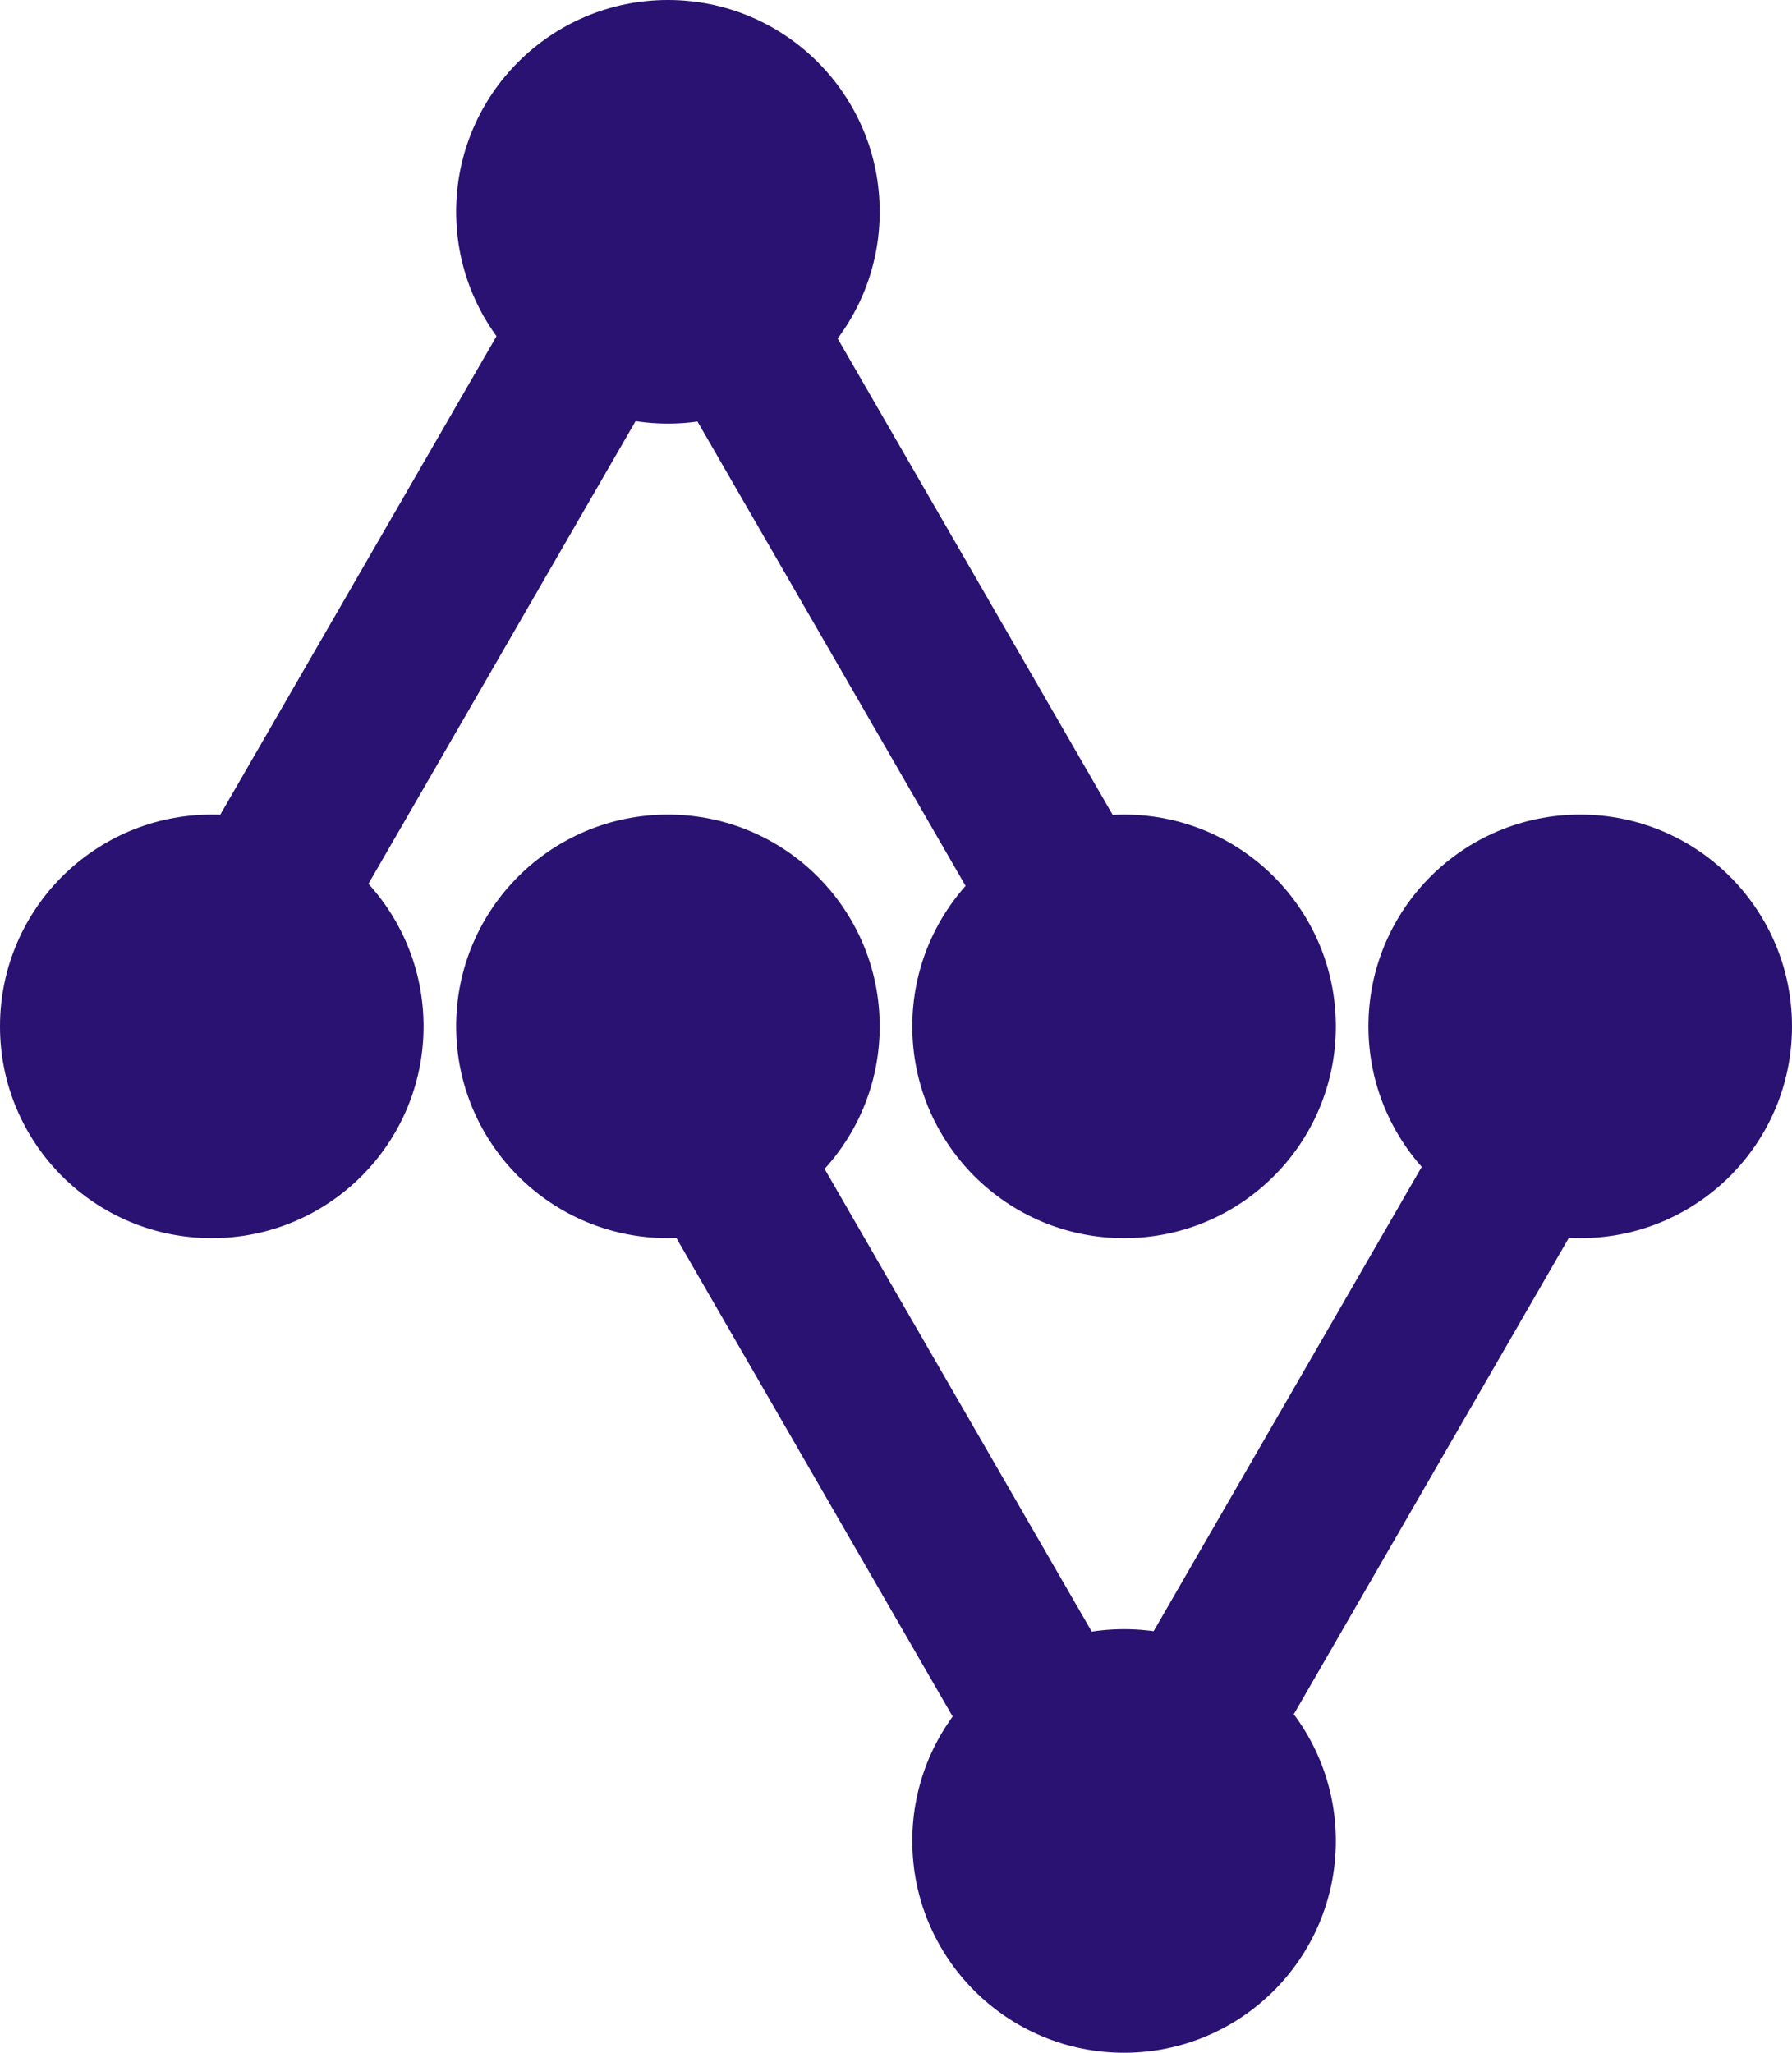 <svg width="55" height="63" viewBox="0 0 55 63" fill="none" xmlns="http://www.w3.org/2000/svg">
<ellipse cx="6.5" cy="6.5" rx="6.5" ry="6.5" transform="matrix(1 0 -5.06197e-06 1 0 25)" fill="#291271"/>
<circle cx="20.5" cy="6.5" r="6.5" fill="#291271"/>
<rect width="5" height="25" transform="matrix(0.866 0.5 -0.5 0.866 16 9)" fill="#291271"/>
<rect width="5" height="25" transform="matrix(-0.866 0.5 0.5 0.866 24.33 8)" fill="#291271"/>
<ellipse cx="6.5" cy="6.5" rx="6.5" ry="6.5" transform="matrix(1 0 -5.06167e-06 -1 28 38)" fill="#291271"/>
<ellipse cx="6.5" cy="6.5" rx="6.5" ry="6.5" transform="matrix(1 0 -5.06197e-06 -1 14 38)" fill="#291271"/>
<circle cx="6.5" cy="6.5" r="6.5" transform="matrix(1 0 0 -1 28 63)" fill="#291271"/>
<rect width="5" height="25" transform="matrix(0.866 -0.5 -0.5 -0.866 30 54)" fill="#291271"/>
<rect width="5" height="25" transform="matrix(-0.866 -0.5 0.5 -0.866 38.33 55)" fill="#291271"/>
<ellipse cx="6.5" cy="6.5" rx="6.5" ry="6.5" transform="matrix(1 0 -5.06167e-06 1 42 25)" fill="#291271"/>
</svg>
